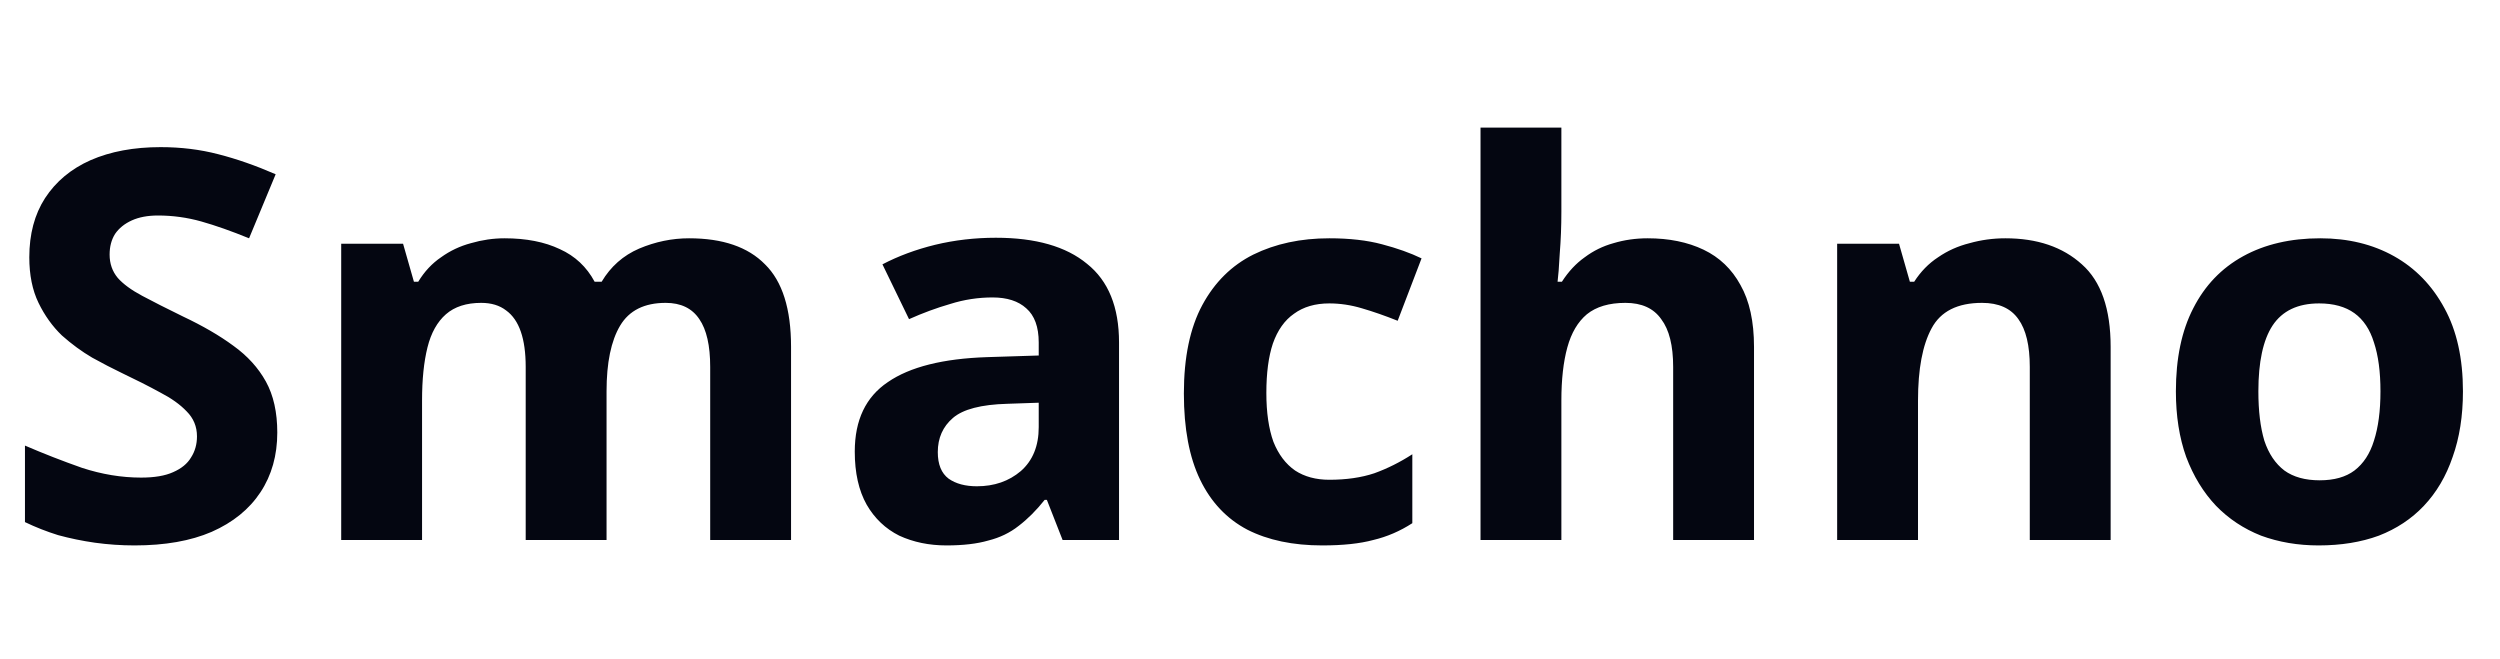 <svg viewBox="0 0 129 34" xmlns="http://www.w3.org/2000/svg" xmlns:xlink="http://www.w3.org/1999/xlink" width="129" height="34" fill="none" customFrame="#000000">
	<path id="Smachno" d="M14.308 22.32C14.308 23.496 14.019 24.523 13.44 25.4C12.861 26.277 12.021 26.959 10.92 27.444C9.837 27.911 8.512 28.144 6.944 28.144C6.253 28.144 5.572 28.097 4.9 28.004C4.247 27.911 3.612 27.78 2.996 27.612C2.399 27.425 1.829 27.201 1.288 26.94L1.288 22.992C2.24 23.403 3.22 23.785 4.228 24.14C5.255 24.476 6.272 24.644 7.28 24.644C7.971 24.644 8.521 24.551 8.932 24.364C9.361 24.177 9.669 23.925 9.856 23.608C10.061 23.291 10.164 22.927 10.164 22.516C10.164 22.012 9.987 21.583 9.632 21.228C9.296 20.873 8.839 20.547 8.26 20.248C7.681 19.931 7.019 19.595 6.272 19.24C5.805 19.016 5.301 18.755 4.76 18.456C4.219 18.139 3.696 17.756 3.192 17.308C2.707 16.841 2.305 16.281 1.988 15.628C1.671 14.975 1.512 14.191 1.512 13.276C1.512 12.081 1.783 11.064 2.324 10.224C2.884 9.365 3.668 8.712 4.676 8.264C5.703 7.816 6.907 7.592 8.288 7.592C9.333 7.592 10.323 7.713 11.256 7.956C12.208 8.199 13.197 8.544 14.224 8.992L12.852 12.296C11.937 11.923 11.116 11.633 10.388 11.428C9.66 11.223 8.913 11.12 8.148 11.12C7.625 11.12 7.177 11.204 6.804 11.372C6.431 11.54 6.141 11.773 5.936 12.072C5.749 12.371 5.656 12.725 5.656 13.136C5.656 13.603 5.796 14.004 6.076 14.34C6.356 14.657 6.776 14.965 7.336 15.264C7.896 15.563 8.596 15.917 9.436 16.328C10.463 16.813 11.331 17.317 12.04 17.84C12.768 18.363 13.328 18.979 13.72 19.688C14.112 20.397 14.308 21.275 14.308 22.32ZM35.554 12.296C37.29 12.296 38.596 12.744 39.474 13.64C40.37 14.517 40.818 15.936 40.818 17.896L40.818 27.864L36.646 27.864L36.646 18.932C36.646 17.831 36.459 17.009 36.086 16.468C35.712 15.908 35.134 15.628 34.35 15.628C33.248 15.628 32.465 16.02 31.998 16.804C31.531 17.588 31.298 18.717 31.298 20.192L31.298 27.864L27.126 27.864L27.126 18.932C27.126 18.204 27.042 17.597 26.874 17.112C26.706 16.627 26.454 16.263 26.118 16.02C25.782 15.759 25.352 15.628 24.83 15.628C24.064 15.628 23.458 15.824 23.01 16.216C22.562 16.608 22.244 17.177 22.058 17.924C21.871 18.671 21.778 19.585 21.778 20.668L21.778 27.864L17.606 27.864L17.606 12.576L20.798 12.576L21.358 14.536L21.582 14.536C21.899 14.013 22.291 13.593 22.758 13.276C23.224 12.94 23.738 12.697 24.298 12.548C24.877 12.38 25.455 12.296 26.034 12.296C27.154 12.296 28.106 12.483 28.89 12.856C29.674 13.211 30.271 13.771 30.682 14.536L31.046 14.536C31.512 13.752 32.157 13.183 32.978 12.828C33.818 12.473 34.676 12.296 35.554 12.296ZM51.386 12.268C53.439 12.268 55.007 12.716 56.09 13.612C57.191 14.489 57.742 15.843 57.742 17.672L57.742 27.864L54.83 27.864L54.018 25.792L53.906 25.792C53.476 26.333 53.028 26.781 52.562 27.136C52.114 27.491 51.591 27.743 50.994 27.892C50.415 28.06 49.696 28.144 48.838 28.144C47.942 28.144 47.13 27.976 46.402 27.64C45.692 27.285 45.132 26.753 44.722 26.044C44.311 25.316 44.106 24.401 44.106 23.3C44.106 21.676 44.675 20.481 45.814 19.716C46.952 18.932 48.66 18.503 50.938 18.428L53.598 18.344L53.598 17.672C53.598 16.869 53.383 16.281 52.954 15.908C52.543 15.535 51.964 15.348 51.218 15.348C50.471 15.348 49.743 15.46 49.034 15.684C48.324 15.889 47.615 16.151 46.906 16.468L45.534 13.64C46.355 13.211 47.26 12.875 48.25 12.632C49.258 12.389 50.303 12.268 51.386 12.268ZM51.974 20.836C50.63 20.873 49.696 21.116 49.174 21.564C48.651 22.012 48.39 22.6 48.39 23.328C48.39 23.963 48.576 24.42 48.95 24.7C49.323 24.961 49.808 25.092 50.406 25.092C51.302 25.092 52.058 24.831 52.674 24.308C53.29 23.767 53.598 23.011 53.598 22.04L53.598 20.78L51.974 20.836ZM68.228 28.144C66.716 28.144 65.428 27.873 64.364 27.332C63.3 26.772 62.488 25.913 61.928 24.756C61.368 23.599 61.088 22.115 61.088 20.304C61.088 18.437 61.406 16.916 62.04 15.74C62.675 14.564 63.552 13.696 64.672 13.136C65.811 12.576 67.118 12.296 68.592 12.296C69.638 12.296 70.543 12.399 71.308 12.604C72.092 12.809 72.773 13.052 73.352 13.332L72.12 16.552C71.467 16.291 70.851 16.076 70.272 15.908C69.712 15.74 69.152 15.656 68.592 15.656C67.864 15.656 67.257 15.833 66.772 16.188C66.287 16.524 65.923 17.037 65.68 17.728C65.456 18.4 65.344 19.249 65.344 20.276C65.344 21.284 65.466 22.124 65.708 22.796C65.969 23.449 66.343 23.944 66.828 24.28C67.314 24.597 67.901 24.756 68.592 24.756C69.469 24.756 70.244 24.644 70.916 24.42C71.588 24.177 72.242 23.851 72.876 23.44L72.876 26.996C72.242 27.407 71.57 27.696 70.86 27.864C70.169 28.051 69.292 28.144 68.228 28.144ZM80.567 10.924C80.567 11.671 80.539 12.389 80.483 13.08C80.446 13.771 80.408 14.256 80.371 14.536L80.595 14.536C80.931 14.013 81.323 13.593 81.771 13.276C82.219 12.94 82.714 12.697 83.255 12.548C83.815 12.38 84.403 12.296 85.019 12.296C86.12 12.296 87.082 12.492 87.903 12.884C88.724 13.276 89.359 13.883 89.807 14.704C90.274 15.525 90.507 16.589 90.507 17.896L90.507 27.864L86.335 27.864L86.335 18.932C86.335 17.831 86.13 17.009 85.719 16.468C85.327 15.908 84.711 15.628 83.871 15.628C83.031 15.628 82.368 15.824 81.883 16.216C81.416 16.608 81.08 17.177 80.875 17.924C80.67 18.671 80.567 19.585 80.567 20.668L80.567 27.864L76.395 27.864L76.395 6.584L80.567 6.584L80.567 10.924ZM103.477 12.296C105.12 12.296 106.436 12.744 107.425 13.64C108.415 14.517 108.909 15.936 108.909 17.896L108.909 27.864L104.737 27.864L104.737 18.932C104.737 17.831 104.541 17.009 104.149 16.468C103.757 15.908 103.132 15.628 102.273 15.628C101.004 15.628 100.136 16.067 99.669 16.944C99.203 17.803 98.969 19.044 98.969 20.668L98.969 27.864L94.797 27.864L94.797 12.576L97.989 12.576L98.549 14.536L98.773 14.536C99.109 14.013 99.52 13.593 100.005 13.276C100.491 12.94 101.032 12.697 101.629 12.548C102.227 12.38 102.843 12.296 103.477 12.296ZM127.088 20.192C127.088 21.461 126.91 22.591 126.556 23.58C126.22 24.569 125.725 25.409 125.072 26.1C124.437 26.772 123.662 27.285 122.748 27.64C121.833 27.976 120.797 28.144 119.64 28.144C118.576 28.144 117.586 27.976 116.672 27.64C115.776 27.285 115.001 26.772 114.348 26.1C113.694 25.409 113.181 24.569 112.808 23.58C112.453 22.591 112.276 21.461 112.276 20.192C112.276 18.493 112.574 17.065 113.172 15.908C113.769 14.732 114.628 13.836 115.748 13.22C116.868 12.604 118.193 12.296 119.724 12.296C121.161 12.296 122.43 12.604 123.532 13.22C124.633 13.836 125.501 14.732 126.136 15.908C126.77 17.065 127.088 18.493 127.088 20.192ZM116.532 20.192C116.532 21.2 116.634 22.049 116.84 22.74C117.064 23.412 117.409 23.925 117.876 24.28C118.342 24.616 118.949 24.784 119.696 24.784C120.442 24.784 121.04 24.616 121.488 24.28C121.954 23.925 122.29 23.412 122.496 22.74C122.72 22.049 122.832 21.2 122.832 20.192C122.832 19.184 122.72 18.344 122.496 17.672C122.29 17 121.954 16.496 121.488 16.16C121.021 15.824 120.414 15.656 119.668 15.656C118.566 15.656 117.764 16.039 117.26 16.804C116.774 17.551 116.532 18.68 116.532 20.192Z" fill="rgb(4,6,17)" fill-rule="nonzero" />
</svg>
